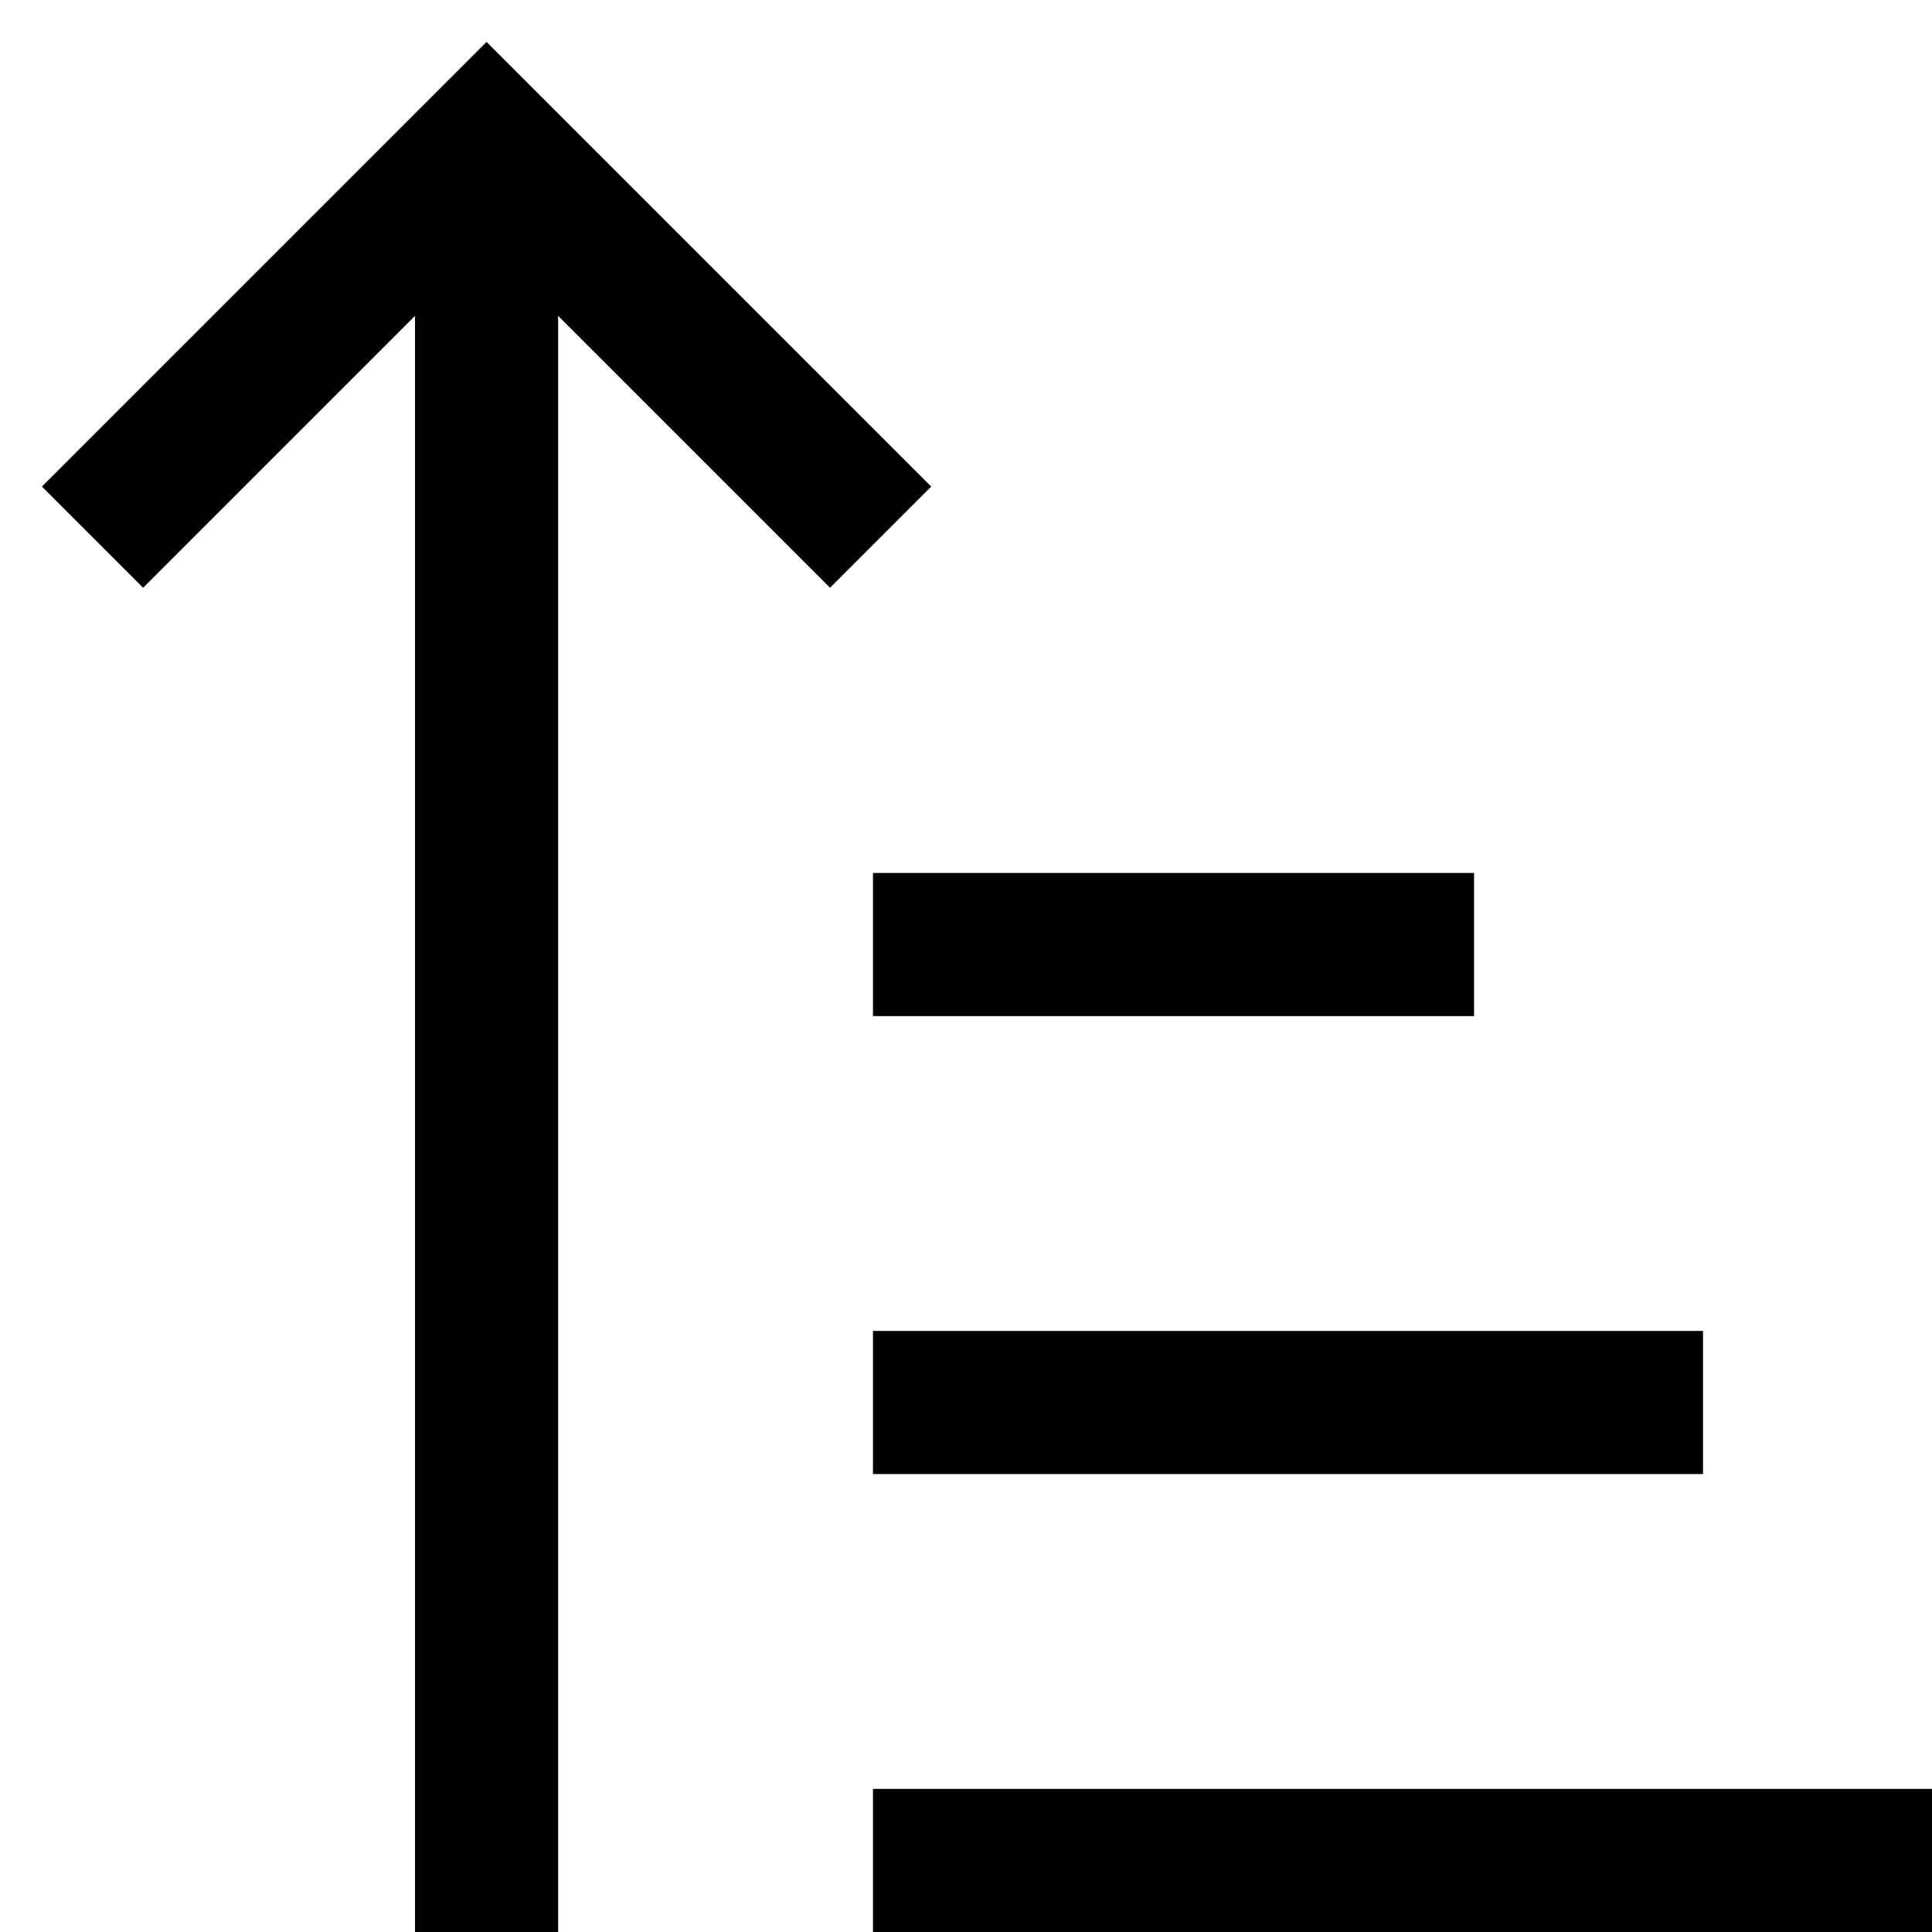 <svg width="27" height="27" viewBox="0 0 27 27" fill="none" xmlns="http://www.w3.org/2000/svg">
<path d="M13.2 19.6H22.8" stroke="black" stroke-width="2" stroke-miterlimit="8" stroke-linecap="square"/>
<path d="M13.2 26H26" stroke="black" stroke-width="2" stroke-miterlimit="8" stroke-linecap="square"/>
<path d="M13.2 13.2H19.6" stroke="black" stroke-width="2" stroke-miterlimit="8" stroke-linecap="square"/>
<path d="M2 6.8L6.8 2L11.6 6.8" stroke="black" stroke-width="2" stroke-miterlimit="8" stroke-linecap="square"/>
<path d="M6.8 26V3.6" stroke="black" stroke-width="2" stroke-miterlimit="8" stroke-linecap="square"/>
</svg>
